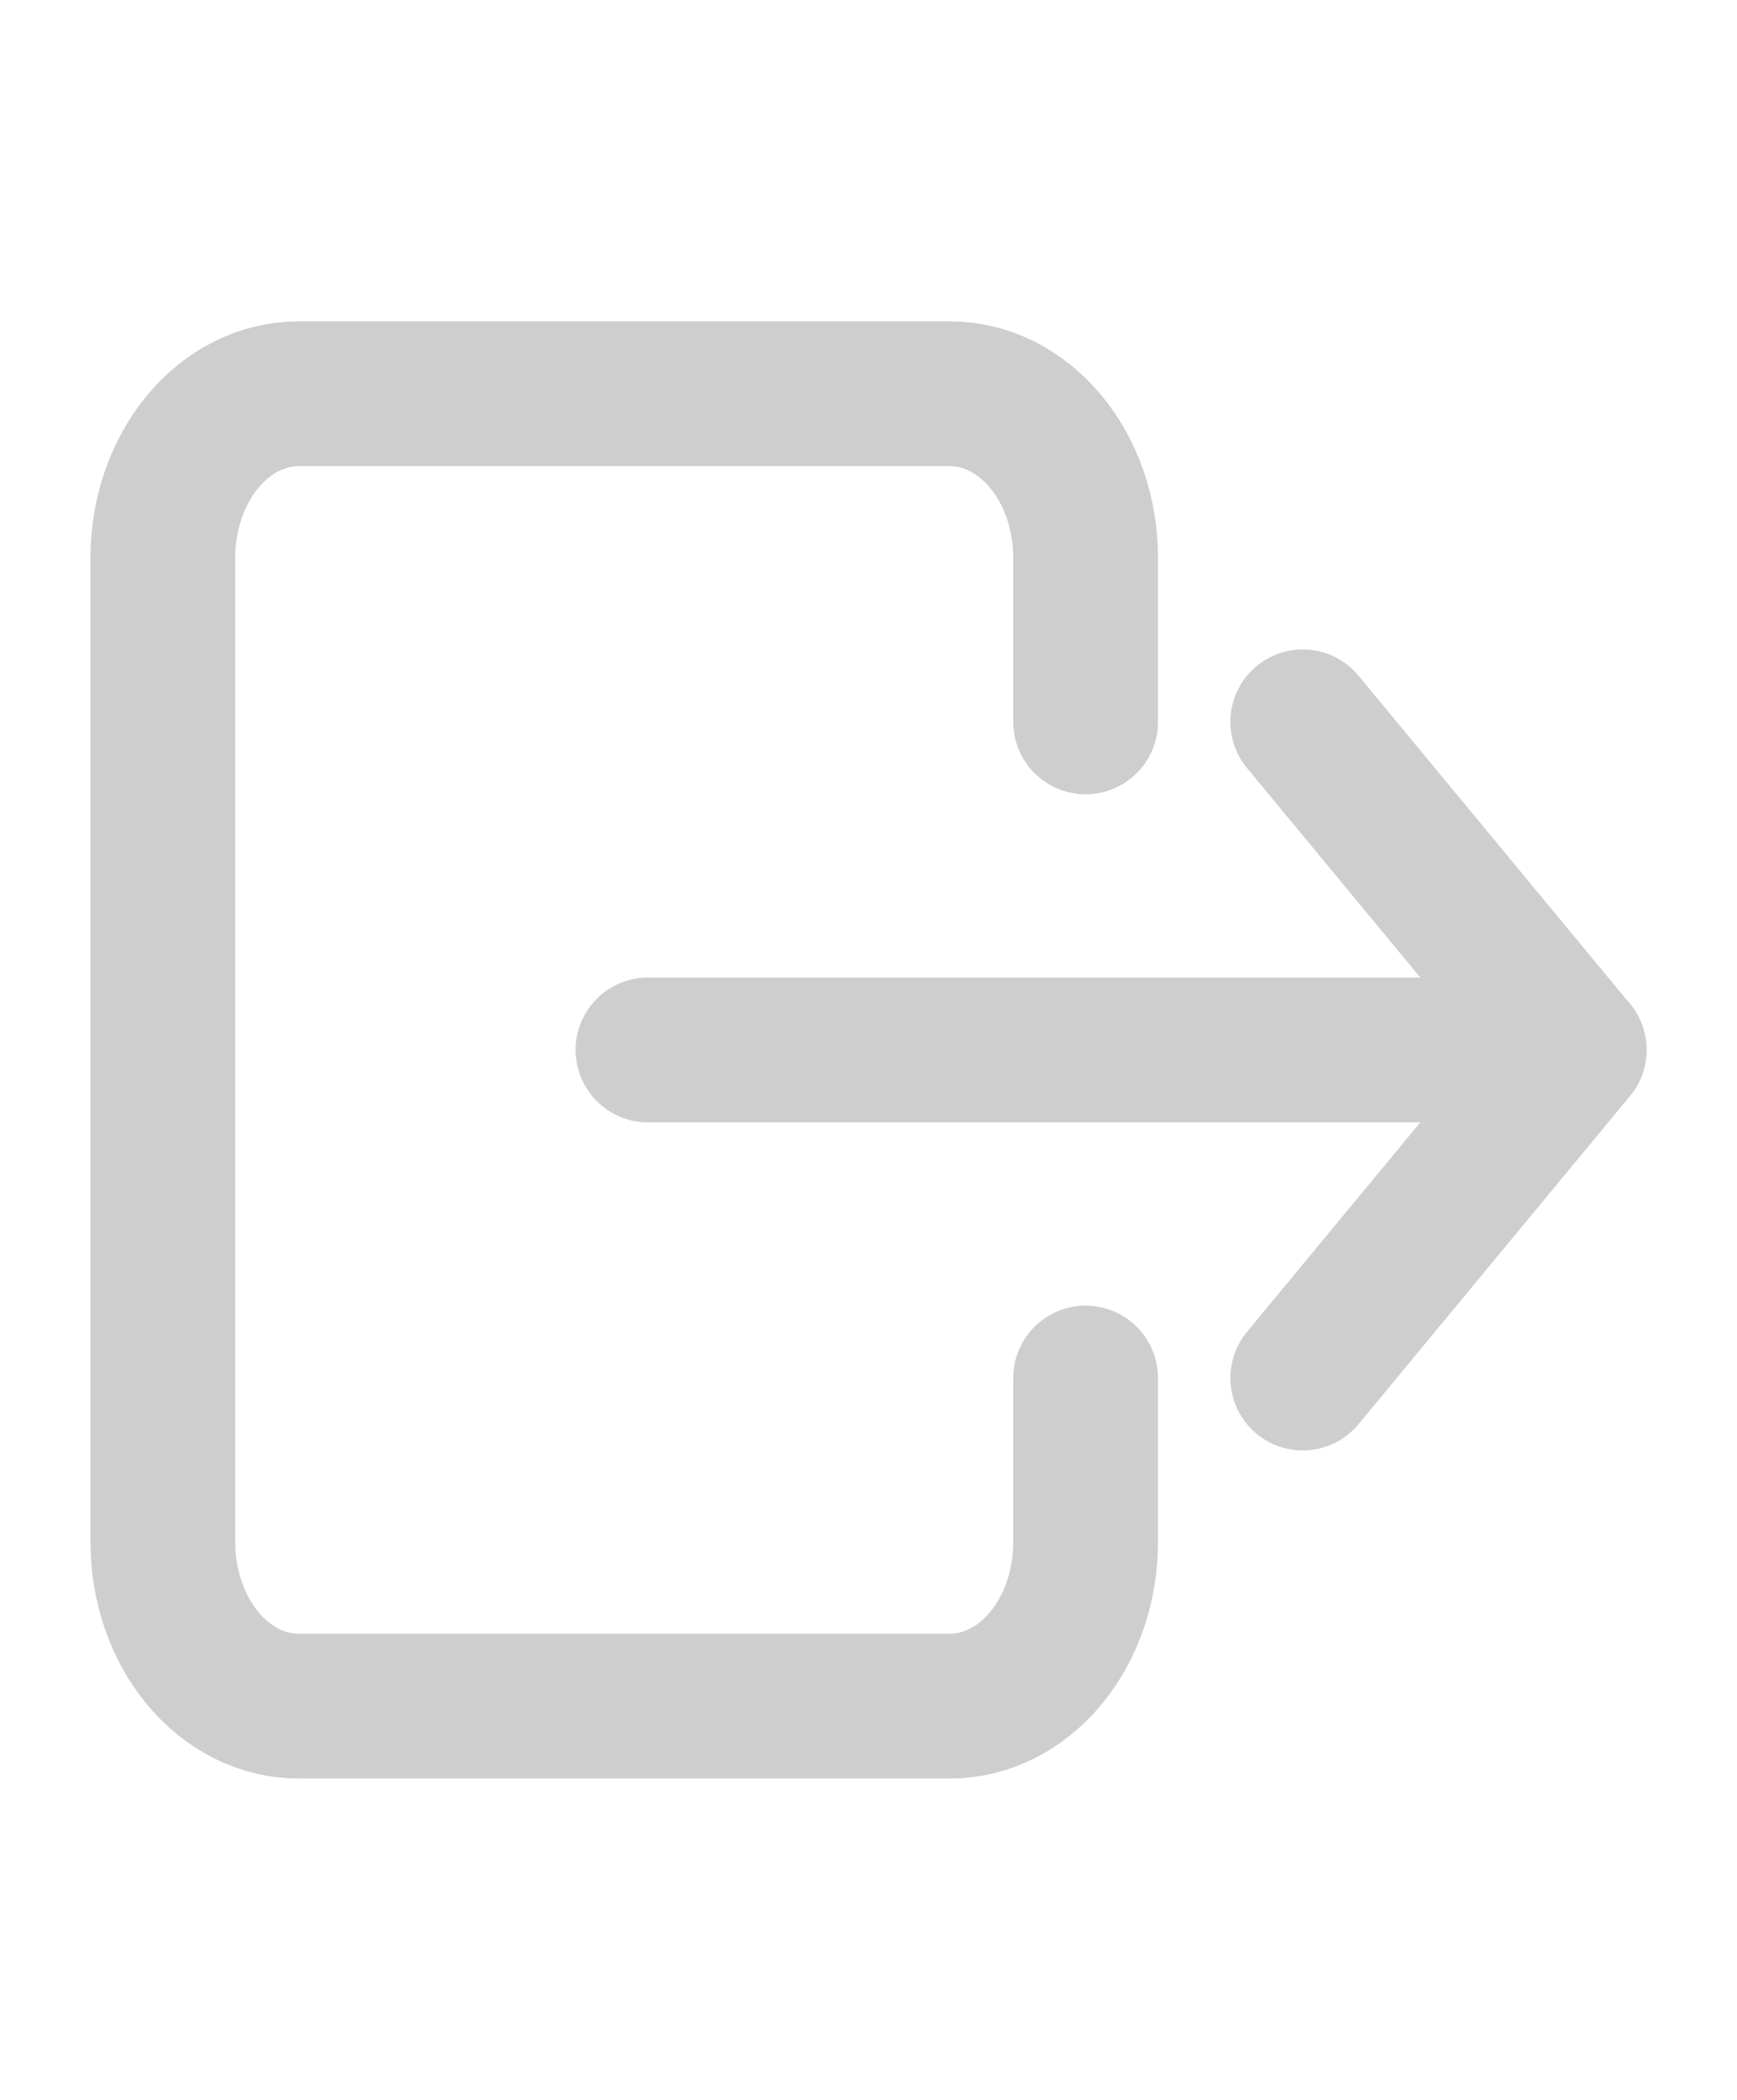 <svg width="24" height="29" viewBox="0 0 24 29" fill="none" xmlns="http://www.w3.org/2000/svg">
<path d="M15 9.969V7.703C15 7.102 14.803 6.526 14.451 6.101C14.099 5.676 13.622 5.438 13.125 5.438H4.125C3.628 5.438 3.151 5.676 2.799 6.101C2.448 6.526 2.25 7.102 2.25 7.703V21.297C2.25 21.898 2.448 22.474 2.799 22.899C3.151 23.324 3.628 23.562 4.125 23.562H13.125C13.622 23.562 14.099 23.324 14.451 22.899C14.803 22.474 15 21.898 15 21.297V19.031" stroke="#CECECE" stroke-width="2" stroke-linecap="round" stroke-linejoin="round"/>
<path d="M18 9.969L21.75 14.5L18 19.031" stroke="#CECECE" stroke-width="2" stroke-linecap="round" stroke-linejoin="round"/>
<path d="M8.953 14.5H21.75" stroke="#CECECE" stroke-width="2" stroke-linecap="round" stroke-linejoin="round"/>
</svg>
